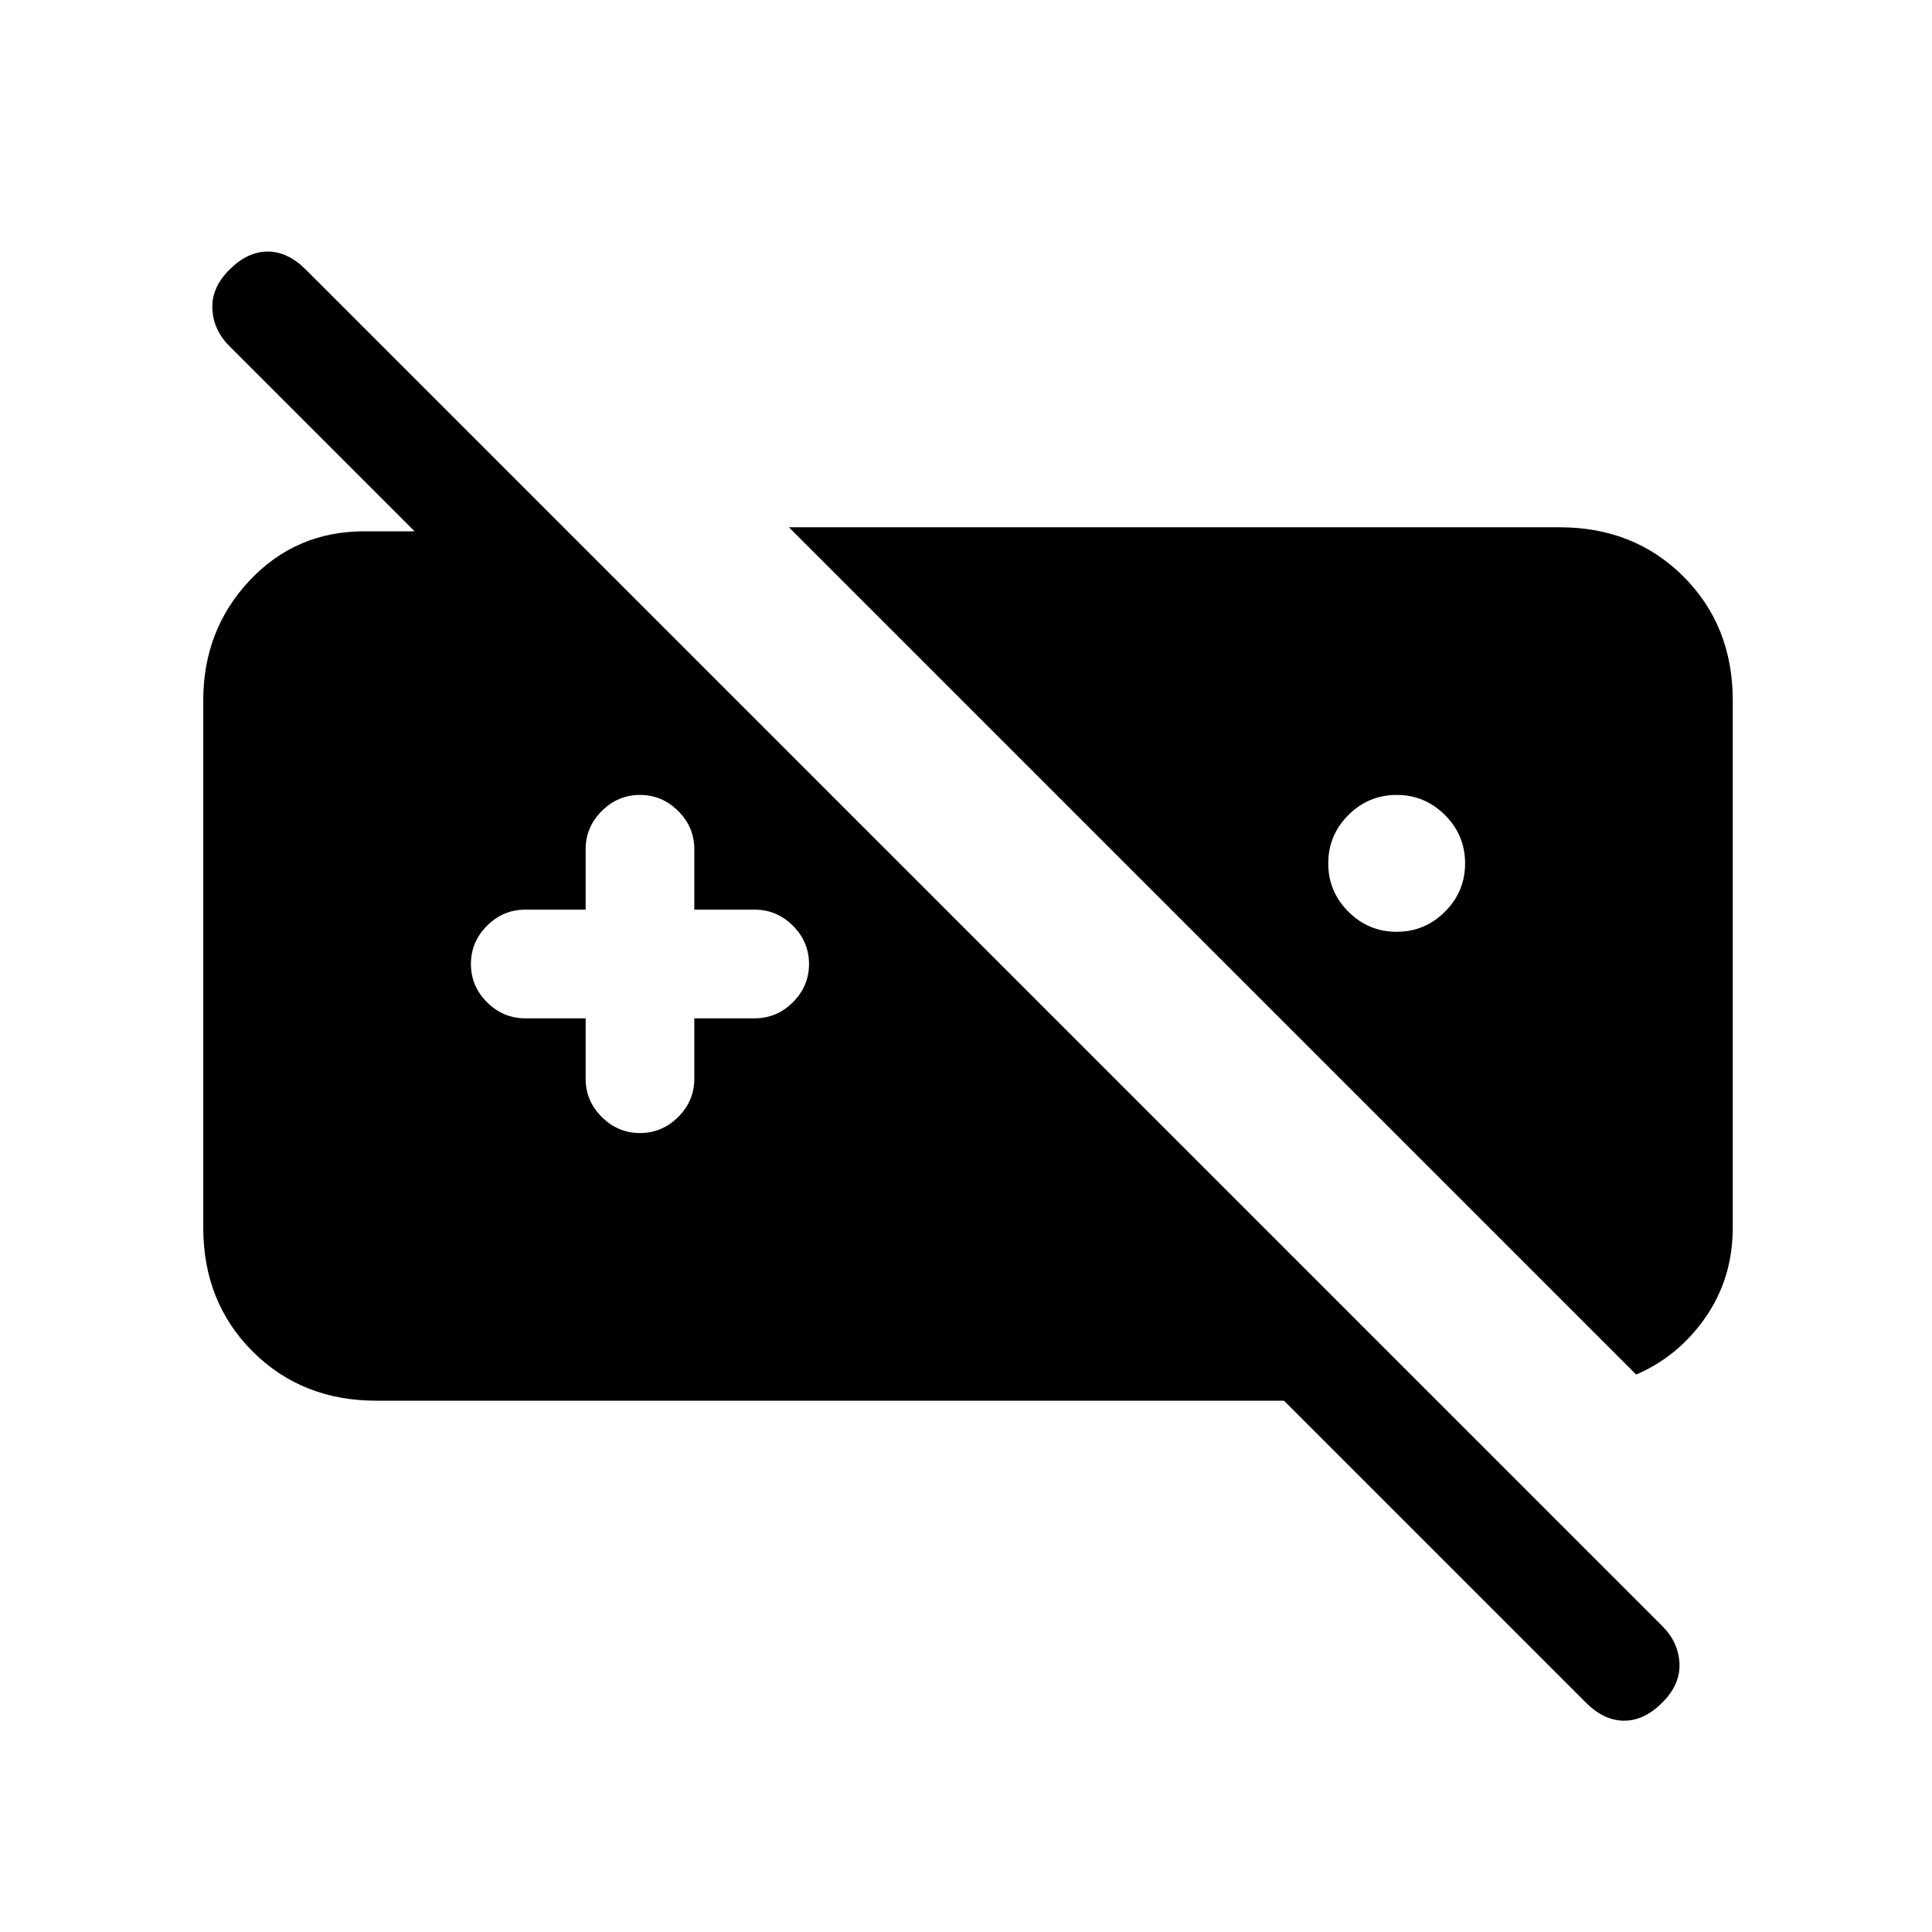 <svg xmlns="http://www.w3.org/2000/svg" height="24" width="24"><path d="M4.675 17.4q-.925 0-1.537-.612-.613-.613-.613-1.538V8.7q0-.875.575-1.488.575-.612 1.425-.612H7.05l7.475 7.475h-1.9L2.85 4.3q-.2-.2-.212-.463-.013-.262.212-.487.225-.225.475-.225.25 0 .475.225L20.65 20.2q.2.2.213.463.012.262-.213.487-.225.225-.475.225-.25 0-.475-.225l-3.75-3.75ZM9.8 6.55h9.575q.925 0 1.538.612.612.613.612 1.538v6.55q0 .625-.337 1.113-.338.487-.863.712Zm7.55 3.325q-.35 0-.6.25t-.25.6q0 .35.25.6t.6.25q.35 0 .6-.25t.25-.6q0-.35-.25-.6t-.6-.25ZM7.275 12.65v.75q0 .275.2.475.2.2.475.2.275 0 .475-.2.2-.2.2-.475v-.75h.75q.275 0 .475-.2.2-.2.2-.475 0-.275-.2-.475-.2-.2-.475-.2h-.75v-.75q0-.275-.2-.475-.2-.2-.475-.2-.275 0-.475.2-.2.2-.2.475v.75h-.75q-.275 0-.475.2-.2.2-.2.475 0 .275.2.475.2.2.475.2Z"/></svg>